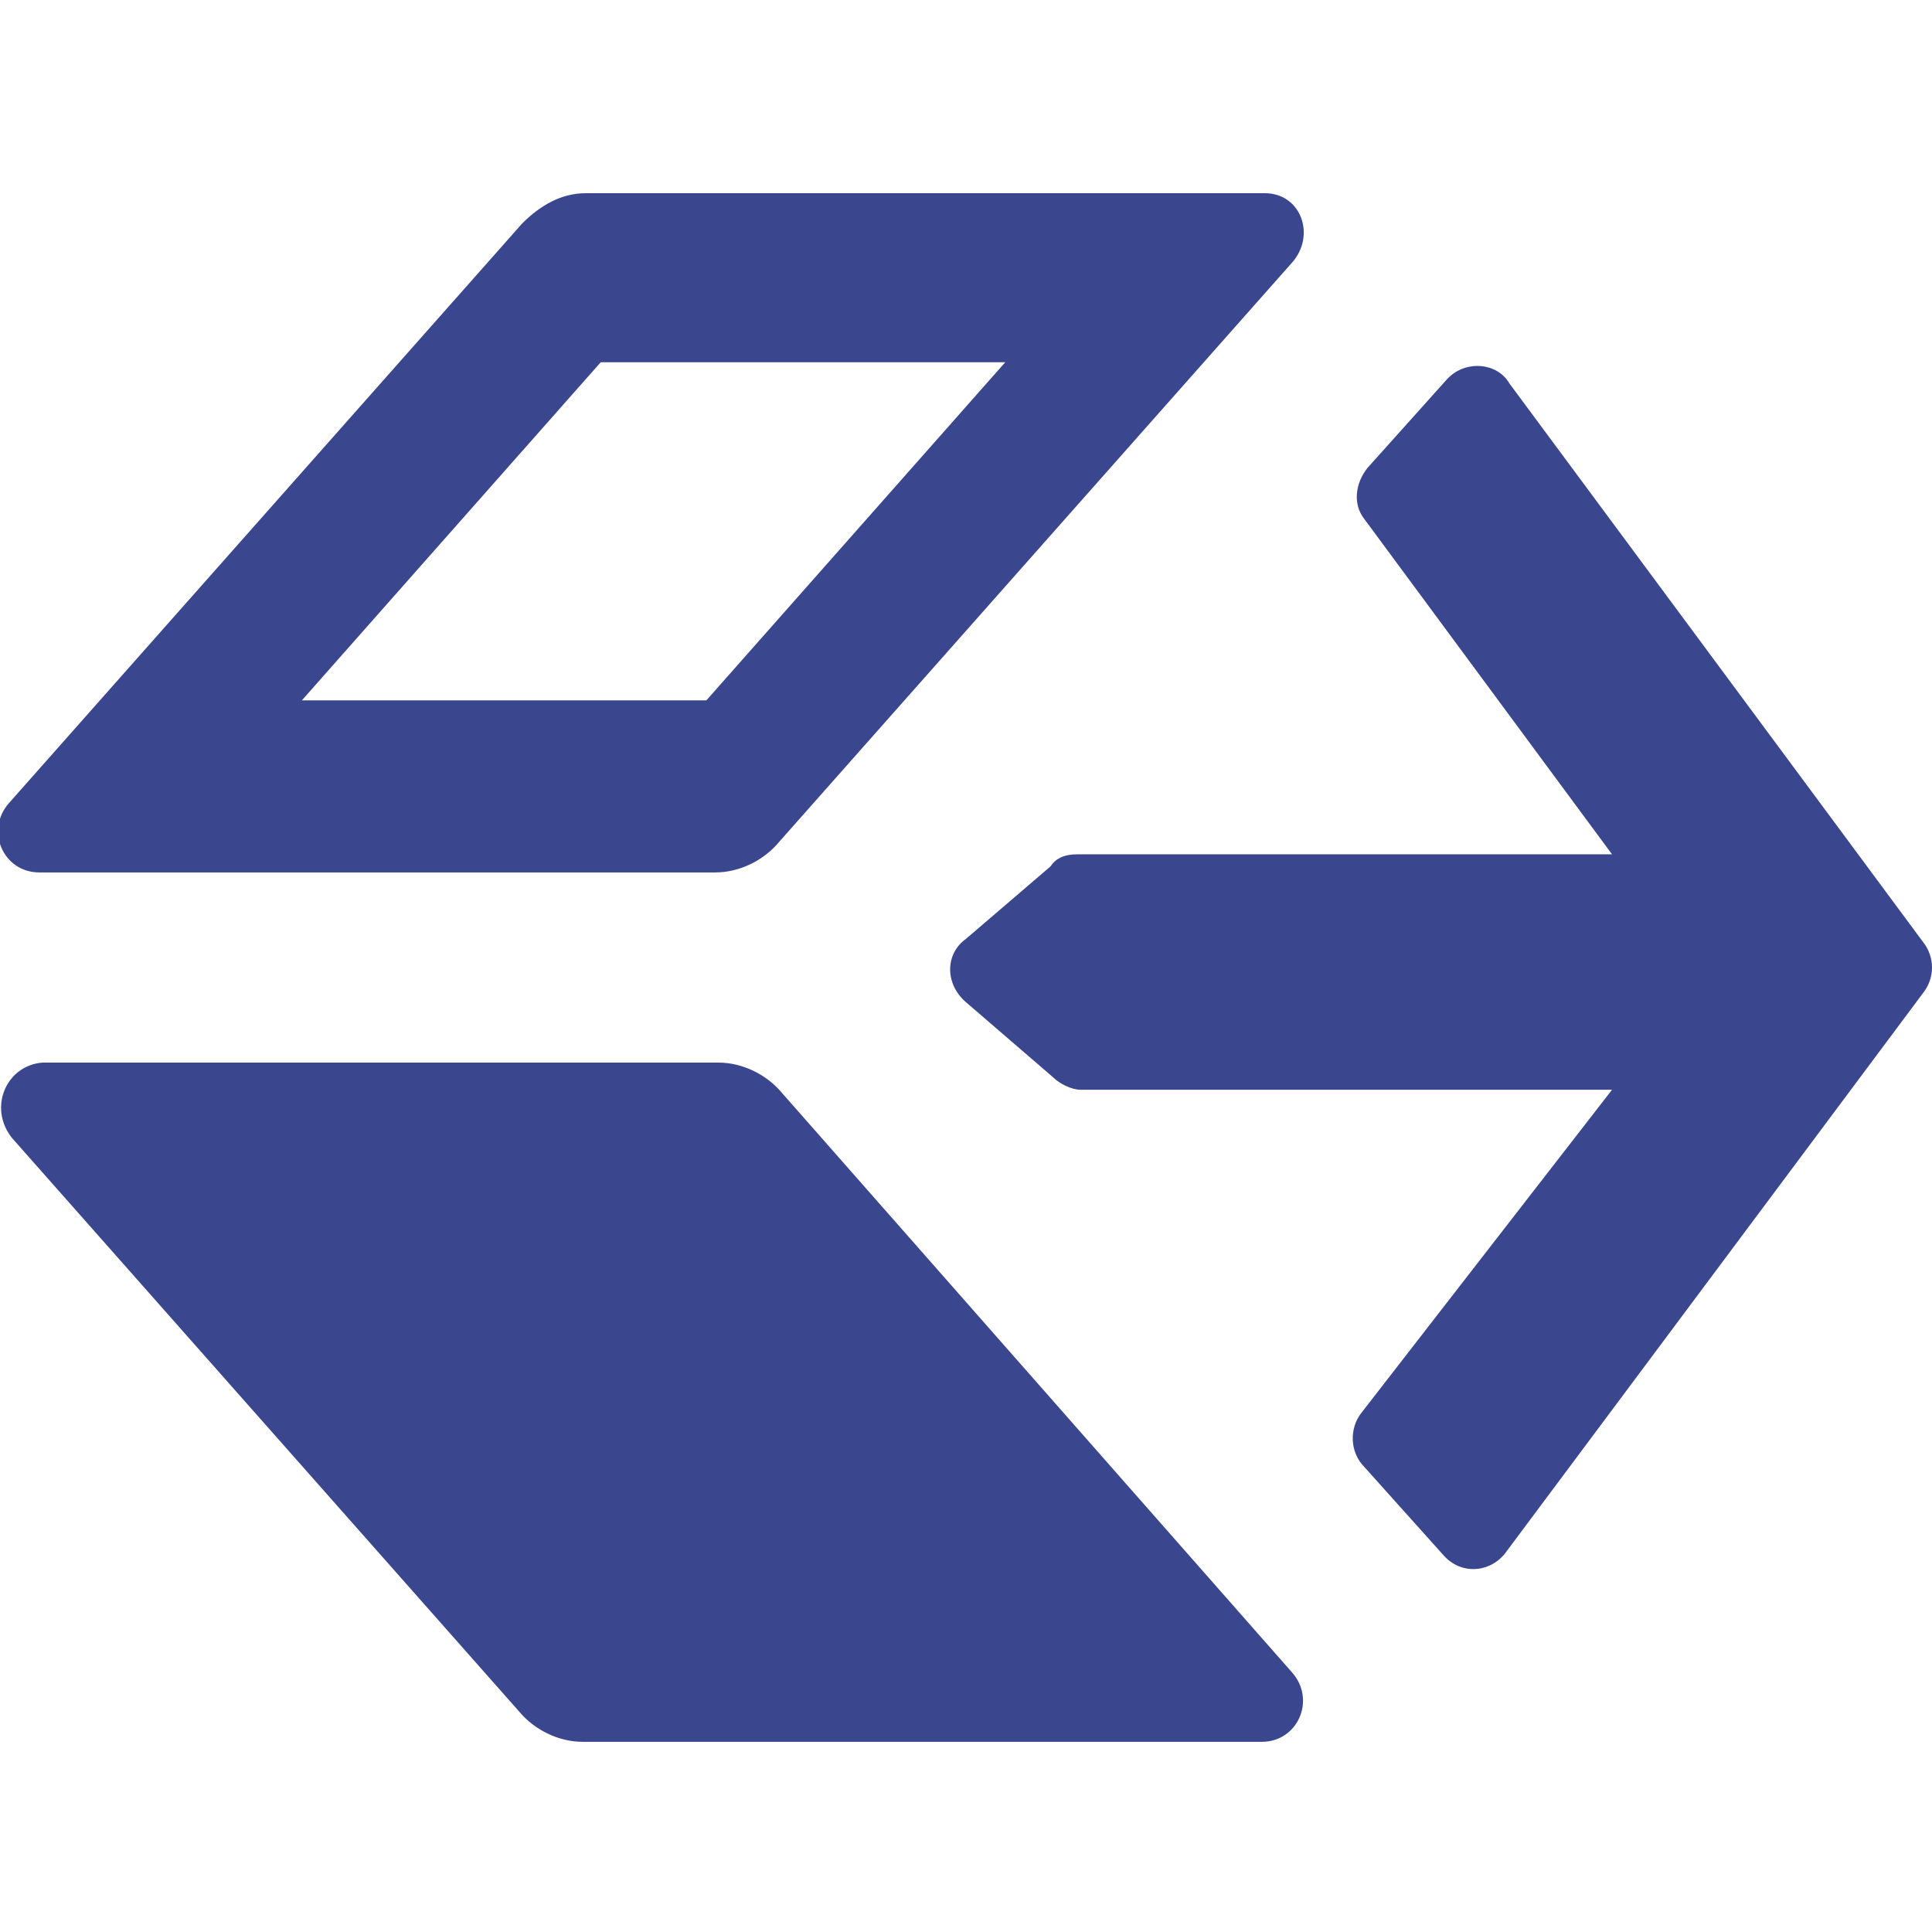 <?xml version="1.0" encoding="utf-8"?>
<!-- Generator: Adobe Illustrator 24.0.1, SVG Export Plug-In . SVG Version: 6.00 Build 0)  -->
<svg version="1.1" id="Layer_1" xmlns="http://www.w3.org/2000/svg" xmlns:xlink="http://www.w3.org/1999/xlink" x="0px" y="0px"
	 viewBox="0 0 64 64" width="64" height="64" style="enable-background:new 0 0 64 64;" xml:space="preserve">
<style type="text/css">
	.st0{fill:#3A478F;}
</style>
<g>
	<path class="st0" d="M41.9,6.4H19.4c-0.8,0-1.5,0.4-2.1,1l-17,19.2c-0.8,0.9-0.2,2.3,1,2.3h22.4c0.8,0,1.6-0.4,2.1-1l17-19.2
		C43.6,7.8,43.1,6.4,41.9,6.4z M23.4,23.2H10L19.9,12h13.4L23.4,23.2z"/>
	<path class="st0" d="M0.4,37.7l16.8,19c0.5,0.6,1.3,1,2.1,1h22.5c1.2,0,1.8-1.4,1-2.3L25.9,36.2c-0.5-0.6-1.3-1-2.1-1H1.4
		C0.2,35.3-0.4,36.7,0.4,37.7z"/>
	<path class="st0" d="M47.9,12.6l-2.6,2.9c-0.4,0.5-0.5,1.2-0.1,1.7l8.2,11.1H35.7c-0.4,0-0.7,0.1-0.9,0.4L32,31.1
		c-0.7,0.5-0.7,1.5,0,2.1l2.9,2.5c0.2,0.2,0.6,0.4,0.9,0.4h17.6l-8.3,10.7c-0.4,0.5-0.4,1.3,0.1,1.8l2.6,2.9
		c0.6,0.7,1.6,0.6,2.1-0.1l13.8-18.5c0.4-0.5,0.4-1.2,0-1.7L50,12.7C49.6,12,48.5,11.9,47.9,12.6z"/>
</g>
</svg>
